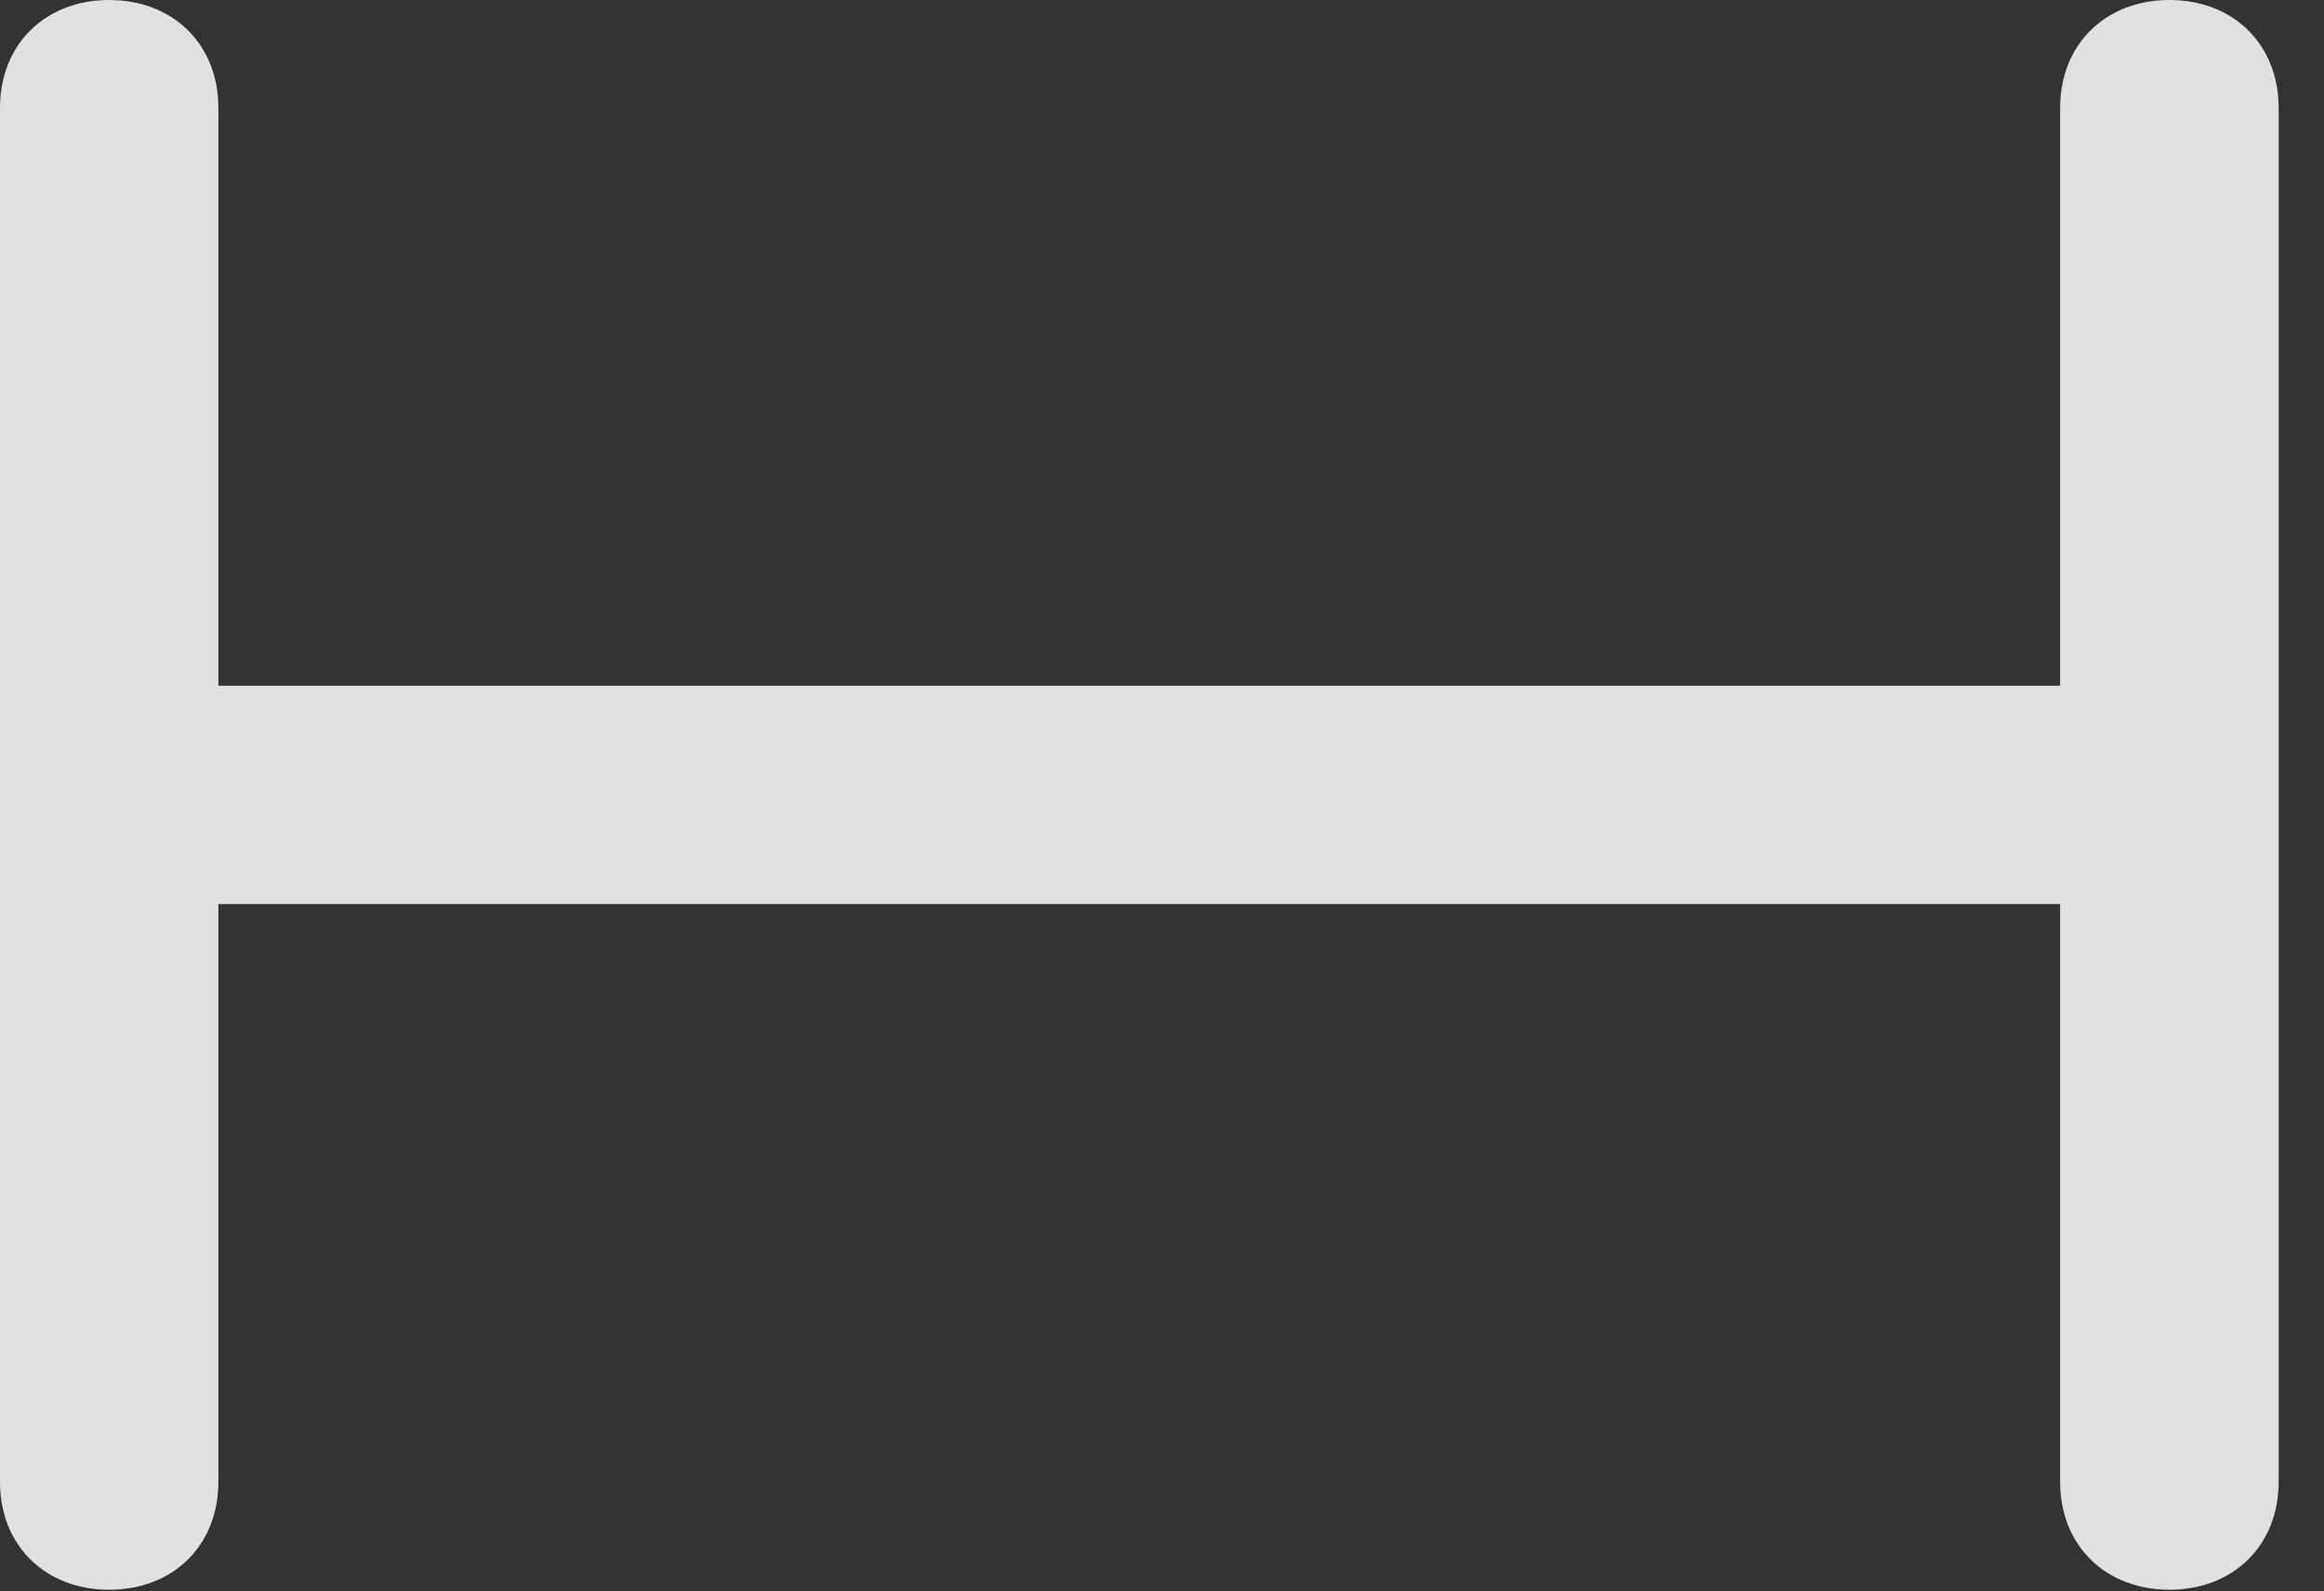 <?xml version="1.0" encoding="UTF-8"?>
<!--Generator: Apple Native CoreSVG 341-->
<!DOCTYPE svg
PUBLIC "-//W3C//DTD SVG 1.1//EN"
       "http://www.w3.org/Graphics/SVG/1.1/DTD/svg11.dtd">
<svg version="1.1" xmlns="http://www.w3.org/2000/svg" xmlns:xlink="http://www.w3.org/1999/xlink" viewBox="0 0 18.496 12.666">
 <rect x="0" y="0" width="18.496" height="12.666" fill="#333333" stroke="none"/>
 <g>
  <rect height="12.666" opacity="0" width="18.496" x="0" y="0"/>
  <path d="M0.869 12.656C1.377 12.656 1.738 12.305 1.738 11.797L1.738 7.197L16.396 7.197L16.396 11.797C16.396 12.305 16.758 12.656 17.266 12.656C17.773 12.656 18.135 12.305 18.135 11.797L18.135 0.859C18.135 0.352 17.773 0 17.266 0C16.758 0 16.396 0.352 16.396 0.859L16.396 5.459L1.738 5.459L1.738 0.859C1.738 0.352 1.377 0 0.869 0C0.361 0 0 0.352 0 0.859L0 11.797C0 12.305 0.361 12.656 0.869 12.656Z" fill="white" fill-opacity="0.85"/>
 </g>
</svg>
